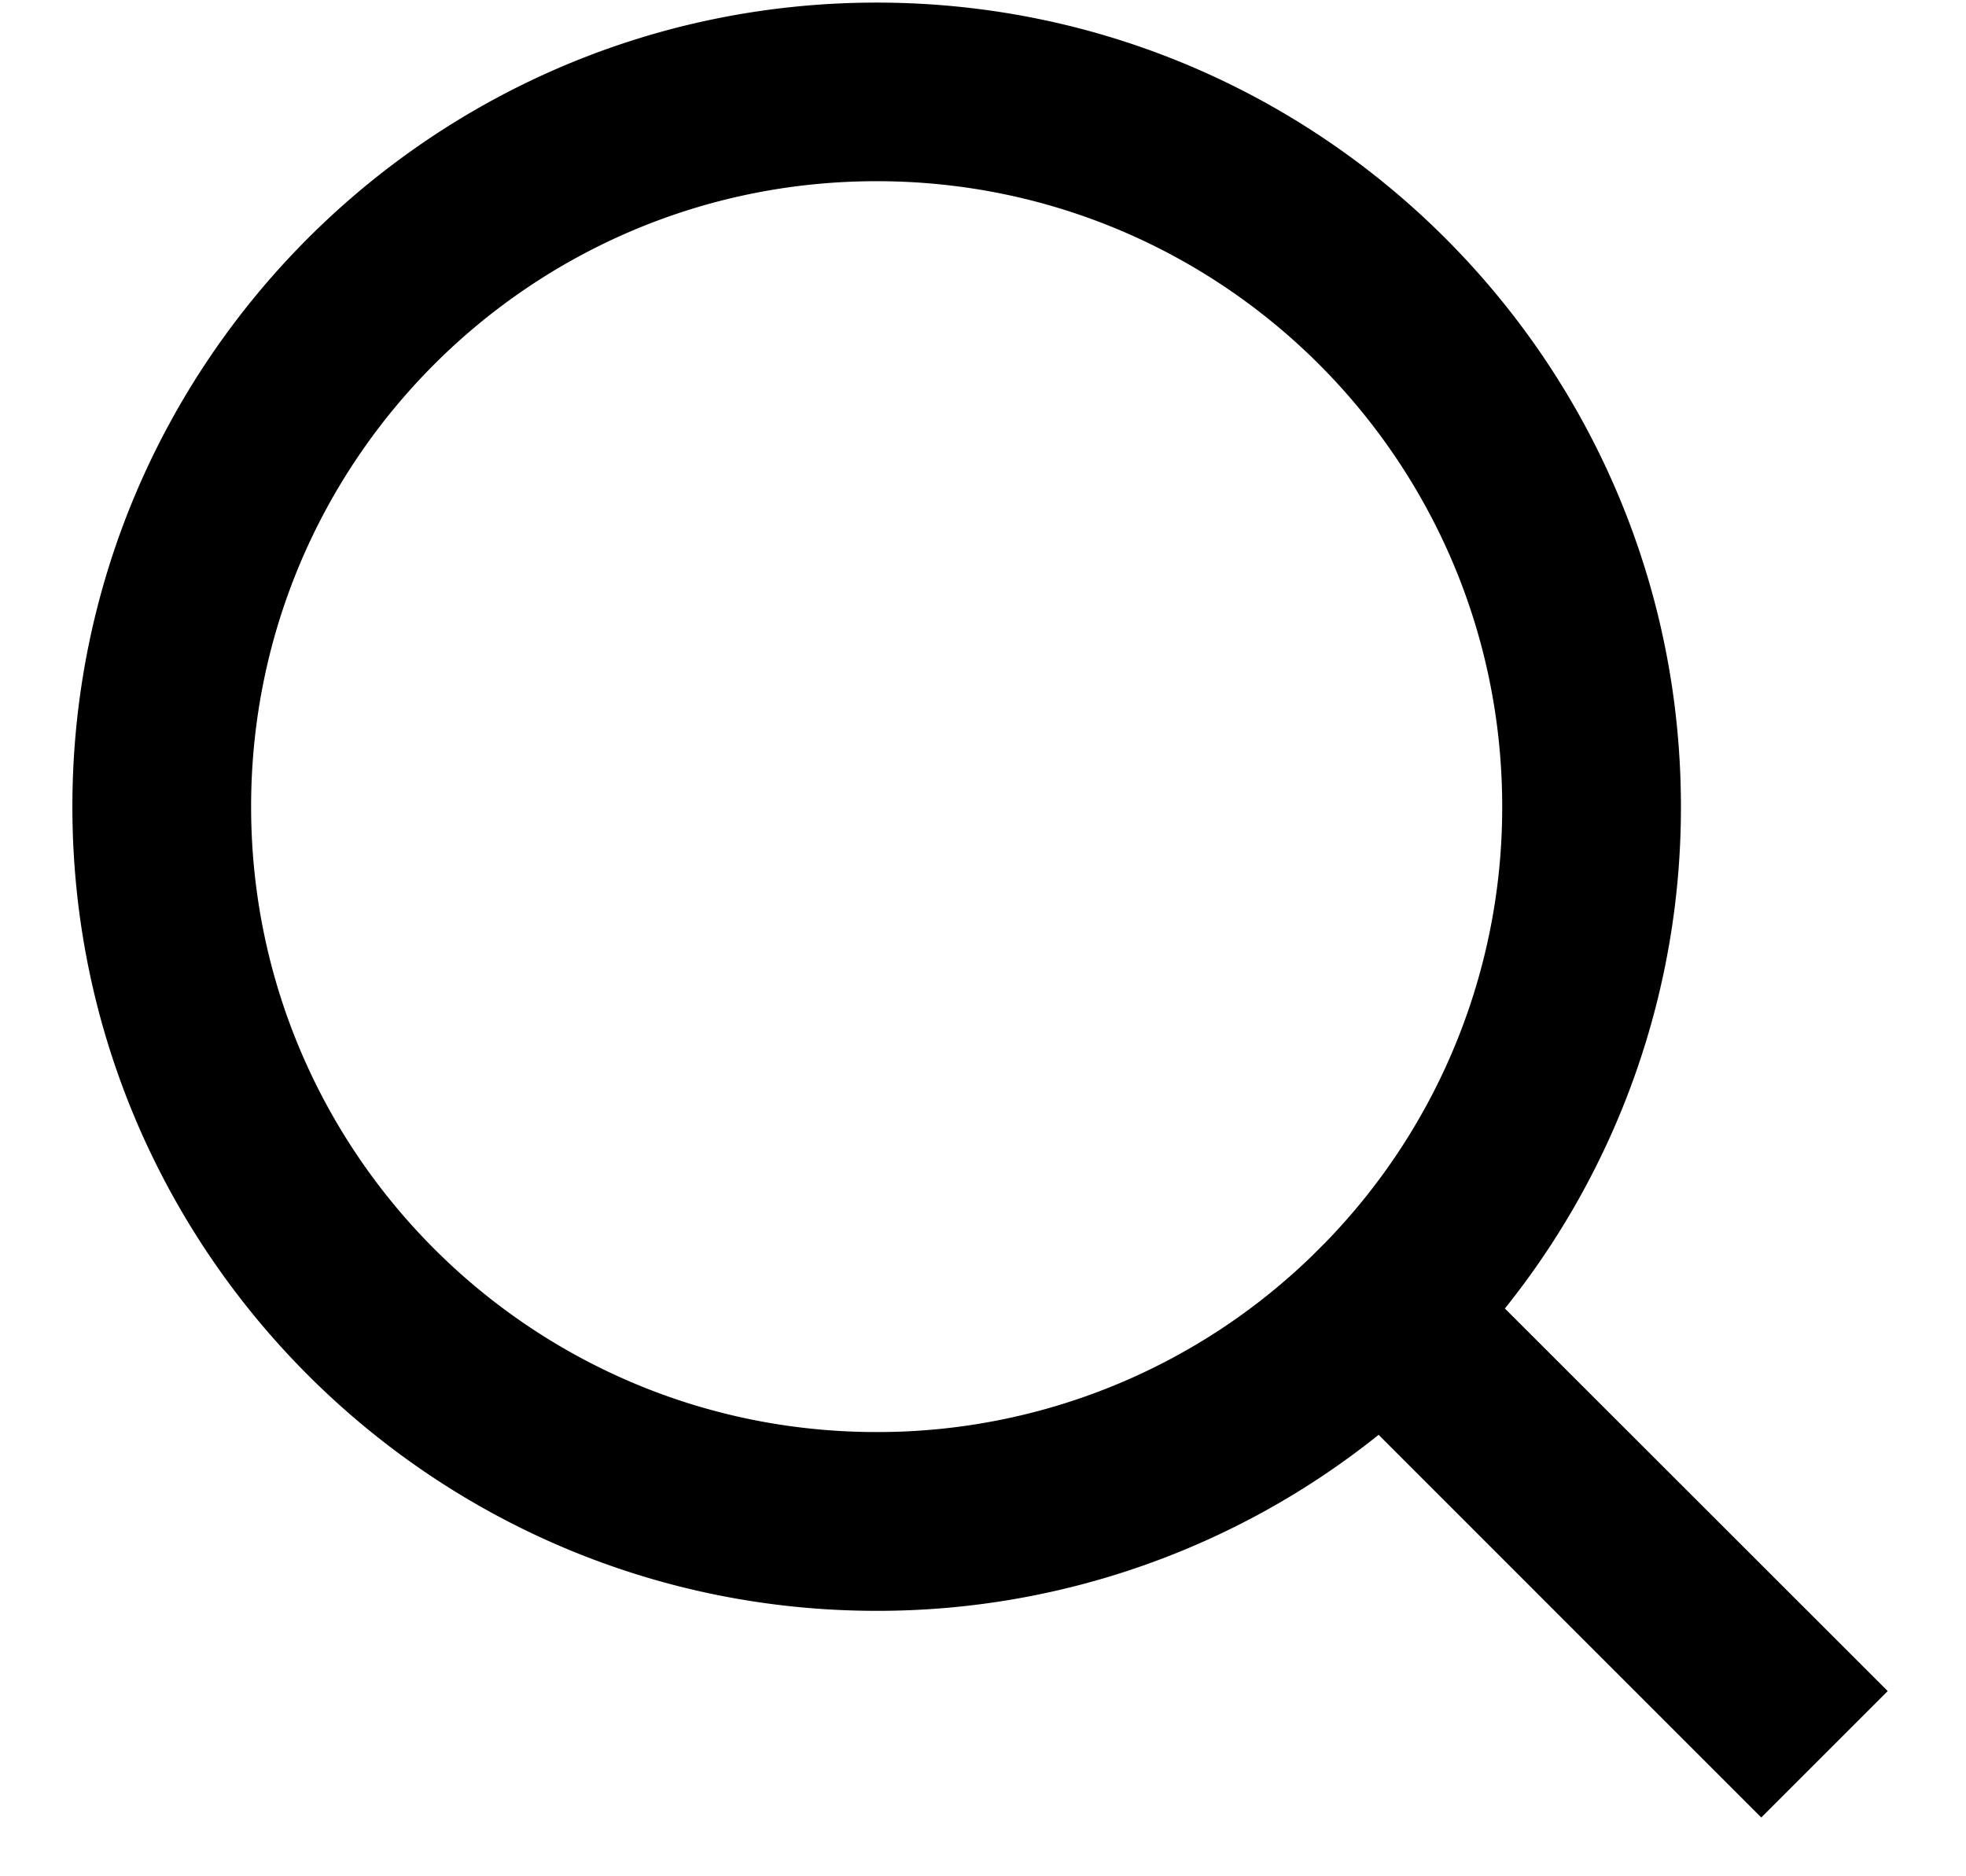 <svg width="22" height="21" xmlns="http://www.w3.org/2000/svg"><path d="m16.84 14.645 4.284 4.282-1.415 1.415-4.282-4.283a8.96 8.96 0 0 1-5.617 1.97c-4.968 0-9-4.033-9-9 0-4.969 4.032-9 9-9s9 4.031 9 9a8.96 8.96 0 0 1-1.97 5.616Zm-2.005-.742a6.977 6.977 0 0 0 1.975-4.875c0-3.868-3.133-7-7-7-3.868 0-7 3.132-7 7 0 3.867 3.132 7 7 7a6.977 6.977 0 0 0 4.875-1.975l.15-.15Z"/></svg>
